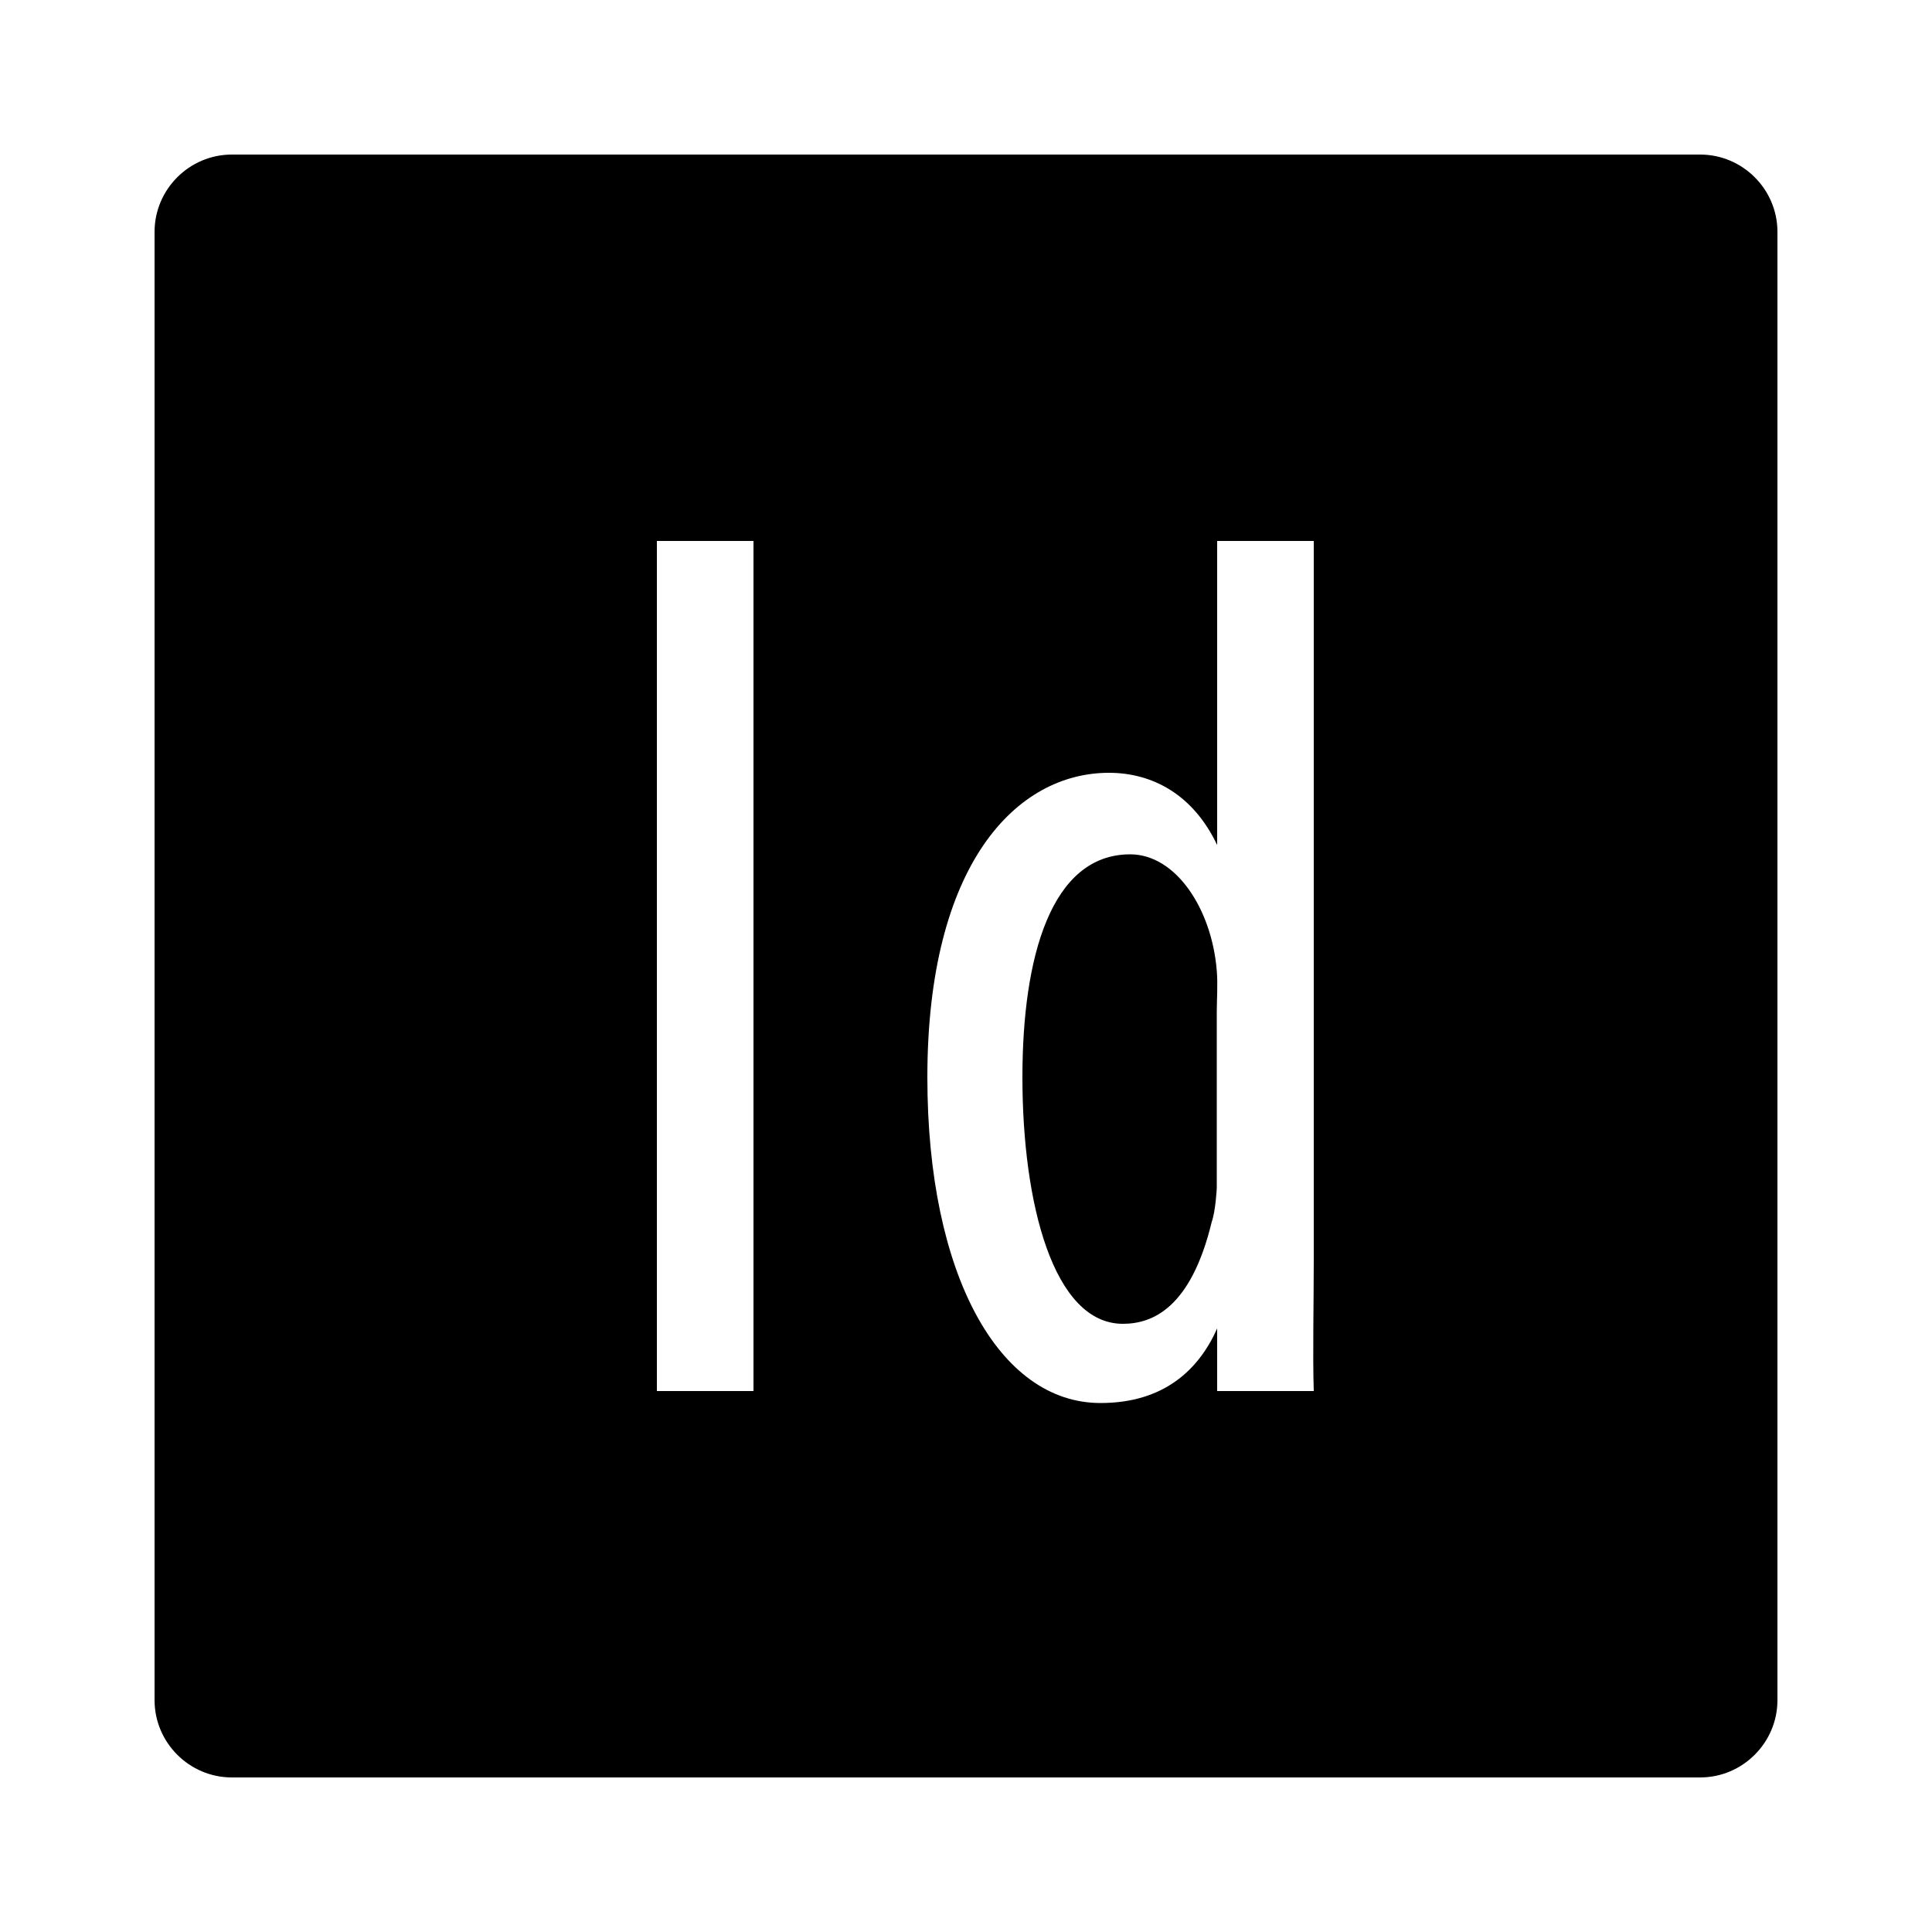 <?xml version="1.0"?><svg xmlns="http://www.w3.org/2000/svg"  viewBox="0 0 50 50" width="100px" height="100px">    <path d="M44,4H6C4.9,4,4,4.9,4,6v38c0,1.1,0.9,2,2,2h38c1.1,0,2-0.9,2-2V6C46,4.9,45.1,4,44,4z M19.5,36H17V14h2.5V36z M34,32.62 c0,1.06-0.03,2.48,0,3.38h-2.5v-1.62c-0.48,1.08-1.39,1.93-3.02,1.93C25.86,36.31,24,33,24,27.88c0-5.51,2.3-7.88,4.7-7.88 c1.12,0,2.18,0.56,2.8,1.87V14H34V32.62z M29.25,22.11c-2.05,0-2.79,2.66-2.79,5.77c0,3.26,0.8,6.38,2.6,6.38 c0.76,0,1.76-0.4,2.3-2.64c0.1-0.28,0.13-0.87,0.13-0.87v-4.56c0-0.32,0.03-0.71,0-1.07C31.36,23.52,30.43,22.11,29.25,22.11z"/></svg>